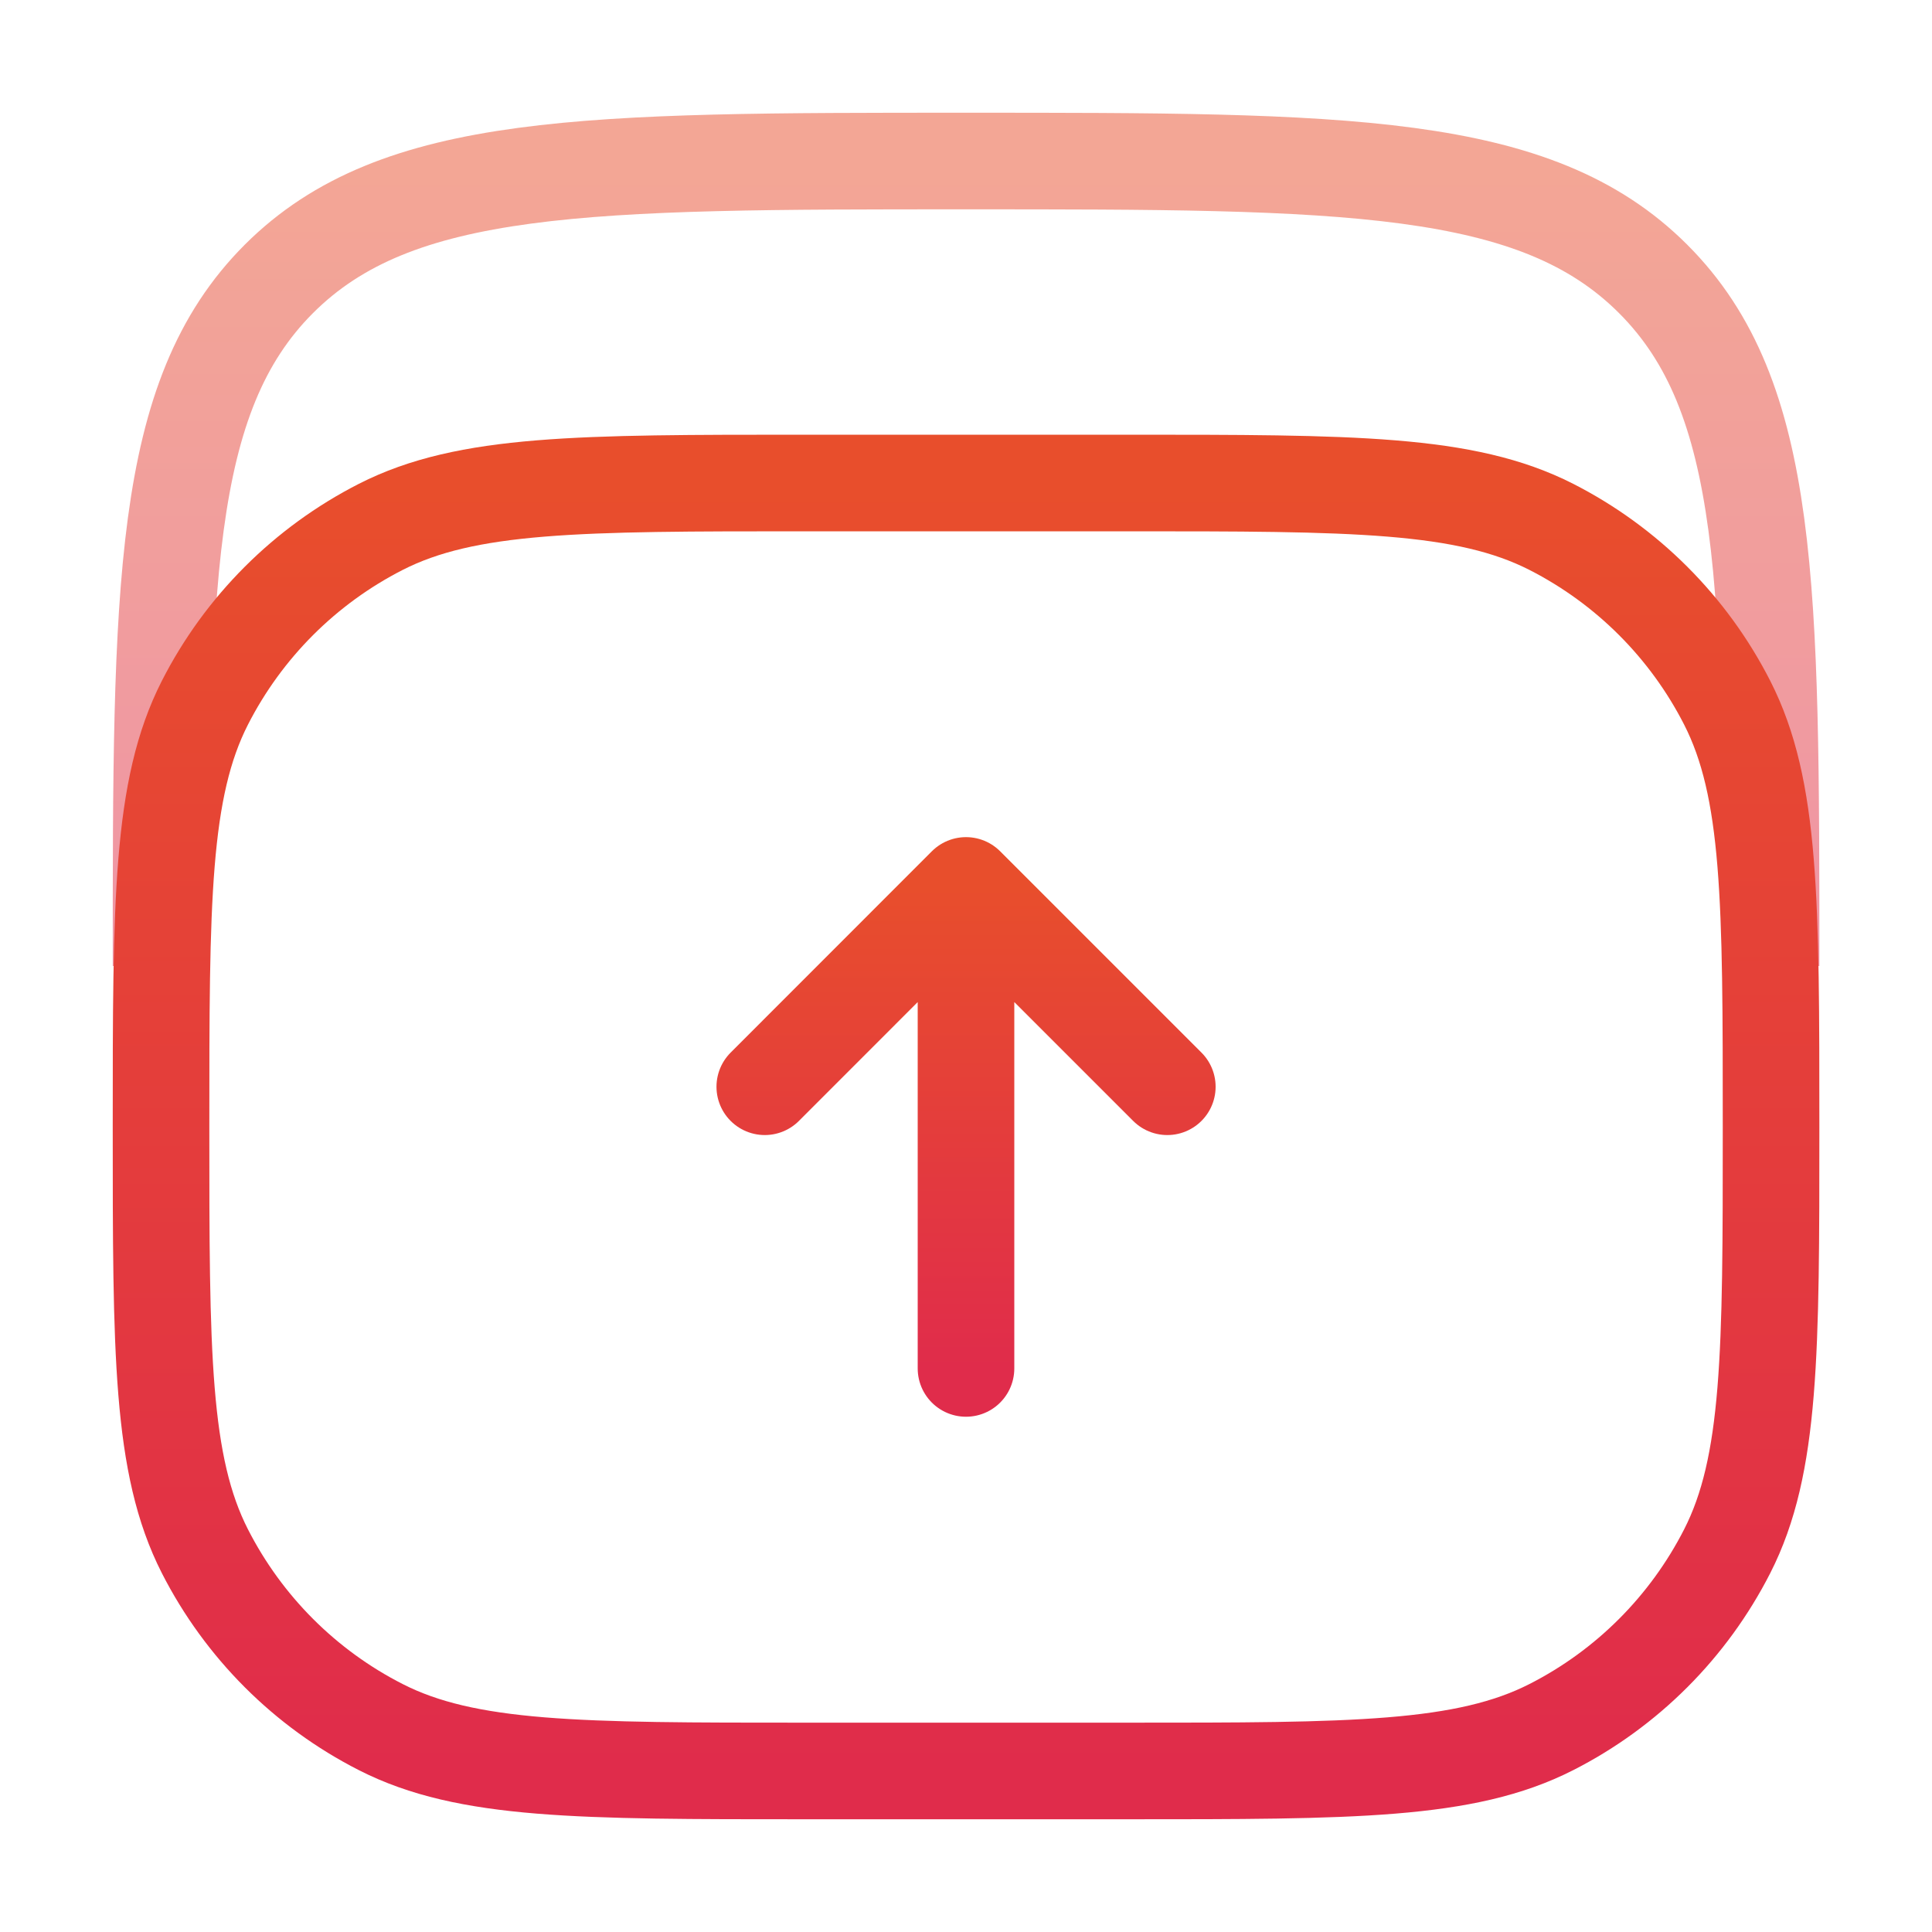 <svg viewBox="0 0 20 20" fill="none" xmlns="http://www.w3.org/2000/svg">
    <path opacity="0.5"
          d="M1.667 10C1.667 6.071 1.667 4.107 2.887 2.887C4.108 1.667 6.072 1.667 10 1.667C13.929 1.667 15.893 1.667 17.113 2.887C18.334 4.107 18.334 6.071 18.334 10"
          stroke="url(#paint0_linear_2635_31932)"/>
    <path
        d="M1.667 11.667C1.667 9.333 1.667 8.166 2.121 7.275C2.521 6.491 3.158 5.854 3.942 5.454C4.833 5 6 5 8.334 5H11.667C14.001 5 15.167 5 16.059 5.454C16.843 5.854 17.48 6.491 17.88 7.275C18.334 8.166 18.334 9.333 18.334 11.667C18.334 14 18.334 15.167 17.88 16.058C17.48 16.842 16.843 17.48 16.059 17.879C15.167 18.333 14.001 18.333 11.667 18.333H8.334C6 18.333 4.833 18.333 3.942 17.879C3.158 17.48 2.521 16.842 2.121 16.058C1.667 15.167 1.667 14 1.667 11.667Z"
        stroke="url(#paint1_linear_2635_31932)"/>
    <path d="M10 14.166V9.166M10 9.166L12.084 11.25M10 9.166L7.917 11.25"
          stroke="url(#paint2_linear_2635_31932)" stroke-linecap="round" stroke-linejoin="round"/>
    <defs>
        <linearGradient id="paint0_linear_2635_31932" x1="10" y1="1.667" x2="10" y2="10"
                        gradientUnits="userSpaceOnUse">
            <stop stop-color="#E84E2C"/>
            <stop offset="1" stop-color="#E02C4B"/>
        </linearGradient>
        <linearGradient id="paint1_linear_2635_31932" x1="10" y1="5" x2="10" y2="18.333"
                        gradientUnits="userSpaceOnUse">
            <stop stop-color="#E84E2C"/>
            <stop offset="1" stop-color="#E02C4B"/>
        </linearGradient>
        <linearGradient id="paint2_linear_2635_31932" x1="10" y1="9.166" x2="10" y2="14.166"
                        gradientUnits="userSpaceOnUse">
            <stop stop-color="#E84E2C"/>
            <stop offset="1" stop-color="#E02C4B"/>
        </linearGradient>
    </defs>
</svg>
